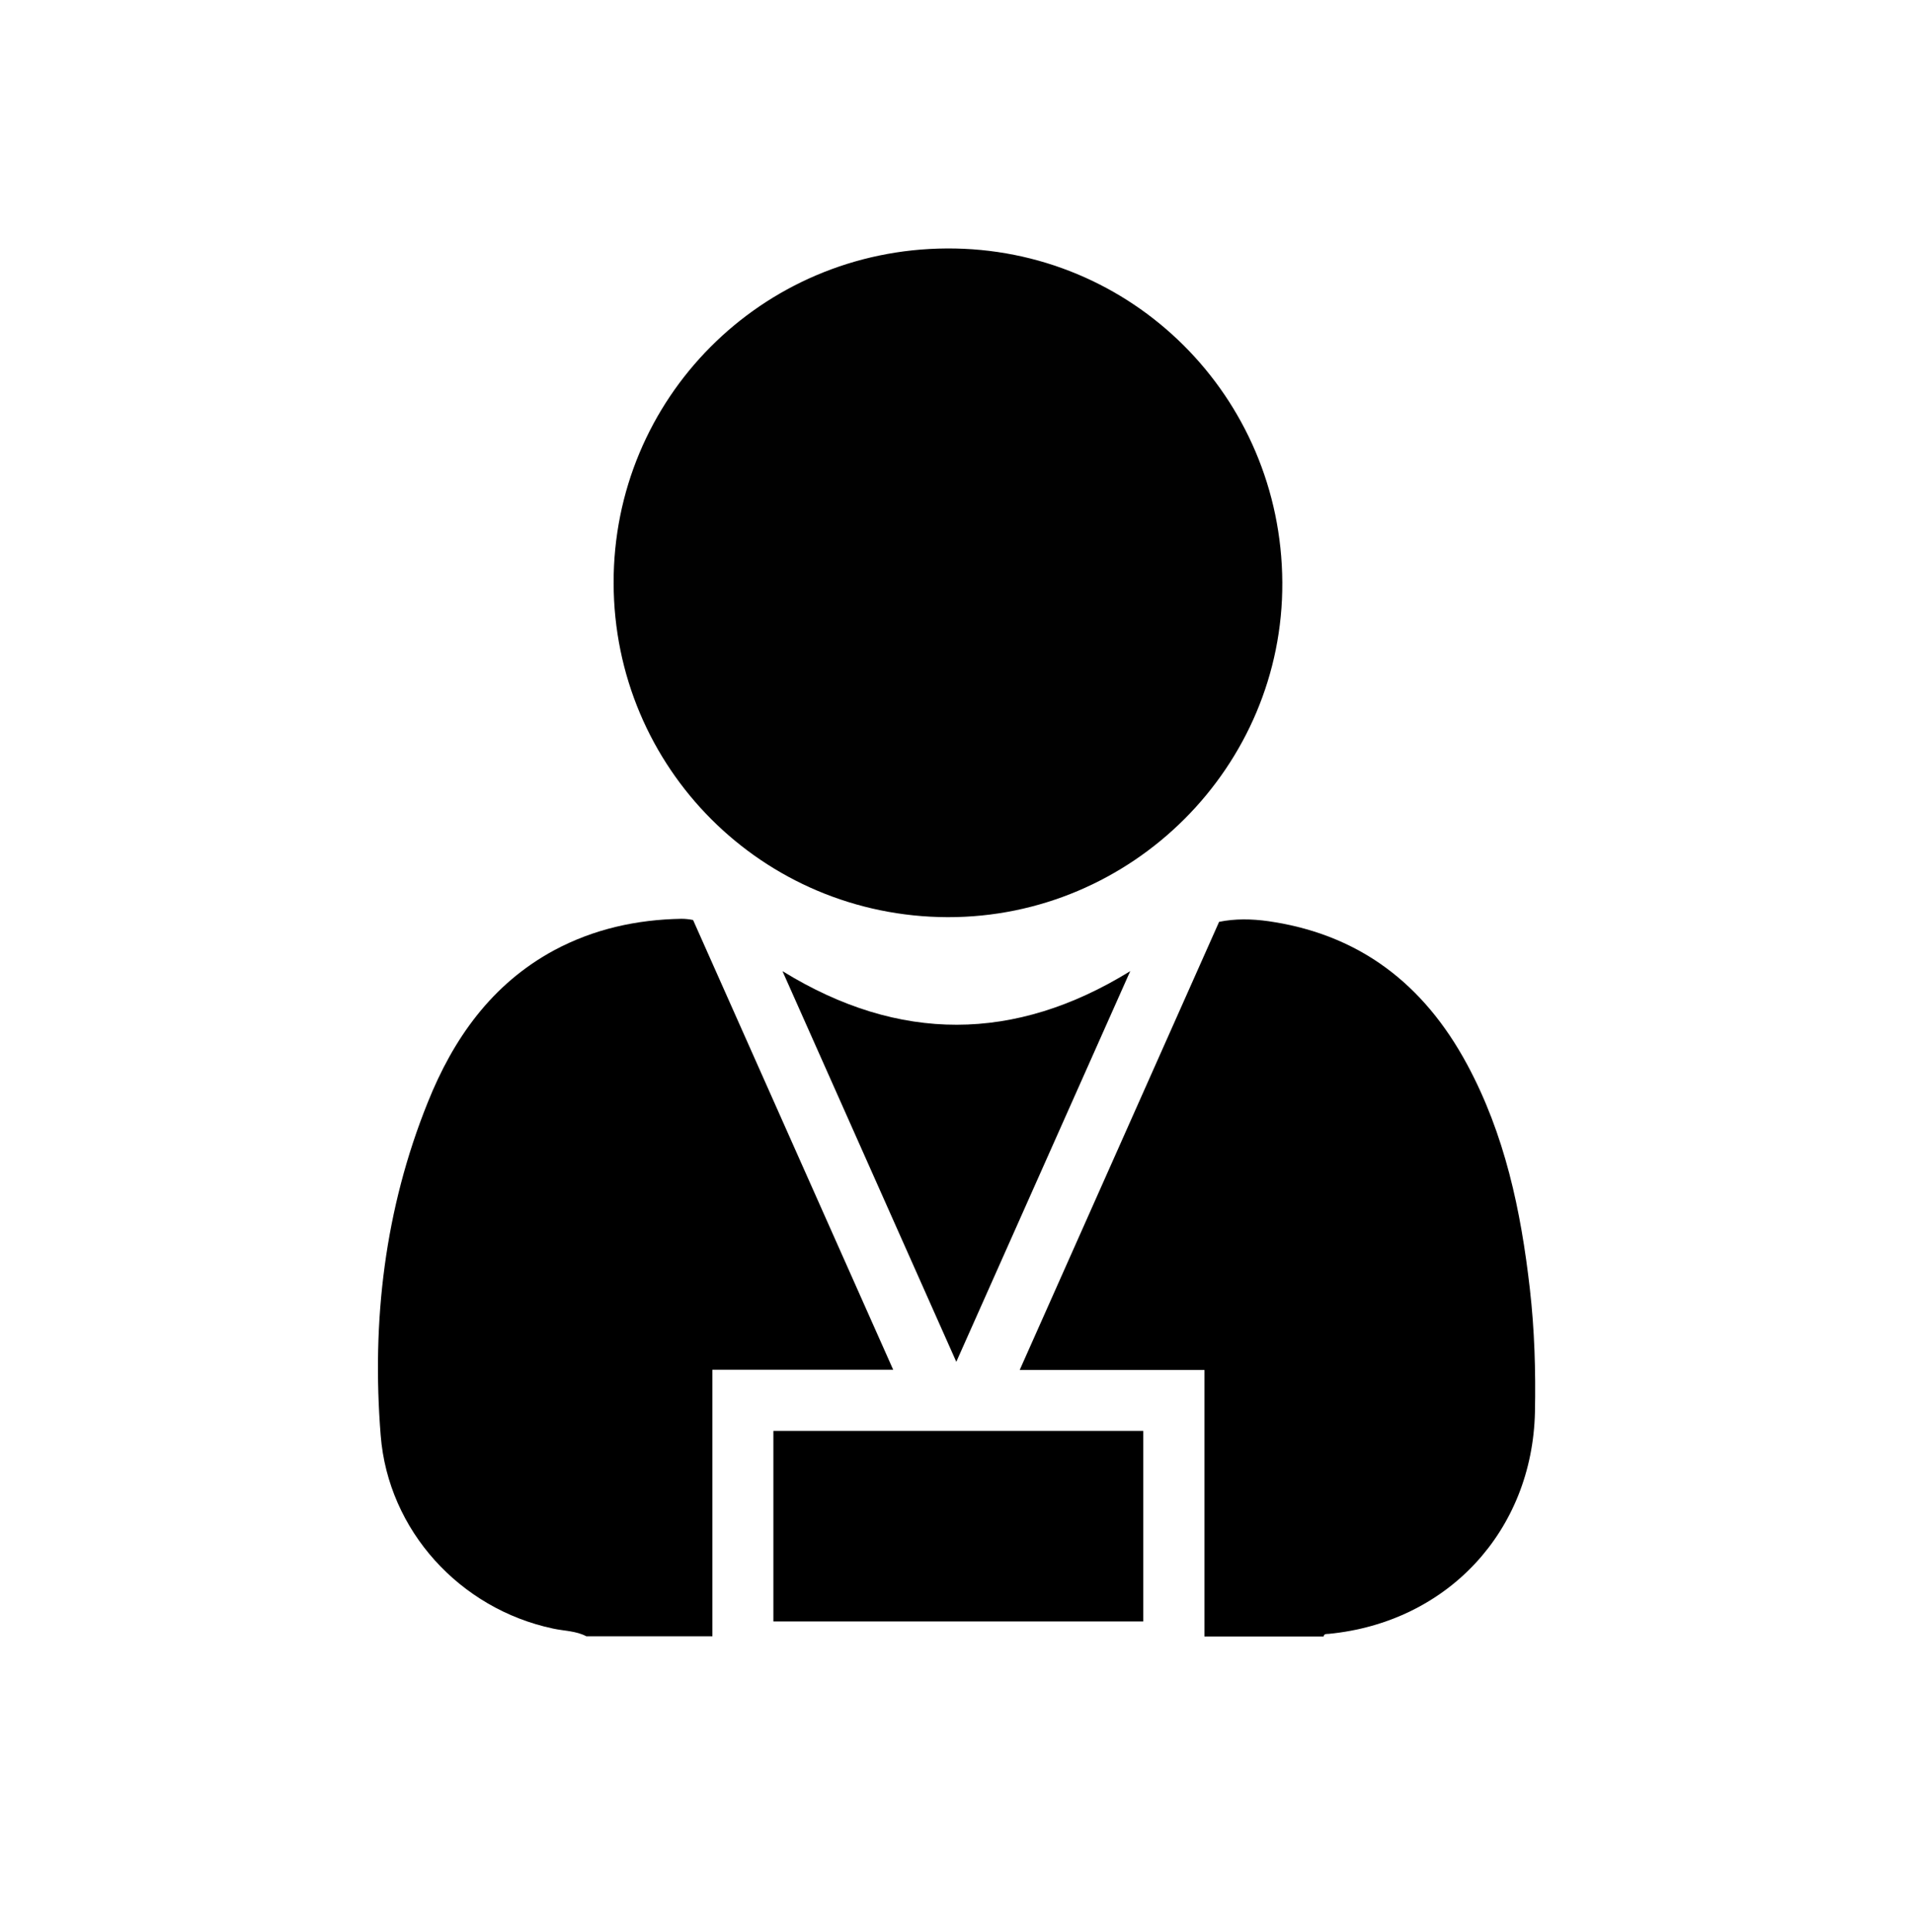 <?xml version="1.0" encoding="UTF-8"?>
<svg id="Layer_1" xmlns="http://www.w3.org/2000/svg" viewBox="0 0 94.12 95.02">
  <defs>
    <style>
      .cls-1 {
        fill: #010101;
      }
    </style>
  </defs>
  <path d="M43.95,67.38l-9.85-22.13c-.19-.04-.38-.06-.58-.06-2.2.04-4.3.5-6.26,1.55-3.07,1.66-4.96,4.35-6.21,7.47-2.12,5.25-2.77,10.77-2.32,16.39.37,4.68,3.9,8.53,8.48,9.5.55.12,1.13.11,1.64.38h6.2v-13.11h8.9Z"/>
  <rect x="38.05" y="70.38" width="18.2" height="9.37"/>
  <path d="M75.27,63.4c-.44-3.86-1.23-7.61-3.1-11.07-2.12-3.92-5.27-6.37-9.75-7.02-.85-.12-1.66-.13-2.44.03l-9.81,22.04h9.09v13.11h5.86c.03-.15.15-.12.26-.13,5.84-.57,10.01-5.06,10.14-10.91.04-2.02-.02-4.04-.25-6.05Z"/>
  <path d="M55.62,47.77s-.01,0-.02,0c-5.68,3.5-11.37,3.51-17.06.02-.01,0-.02-.02-.04-.02l8.55,19.21,8.56-19.22Z"/>
  <path class="cls-1" d="M46.62,45.11c9.08.02,16.52-7.41,16.47-16.47-.05-9.15-7.41-16.47-16.51-16.42-9.12.05-16.41,7.38-16.39,16.46.02,9.1,7.33,16.4,16.43,16.43Z"/>
</svg>